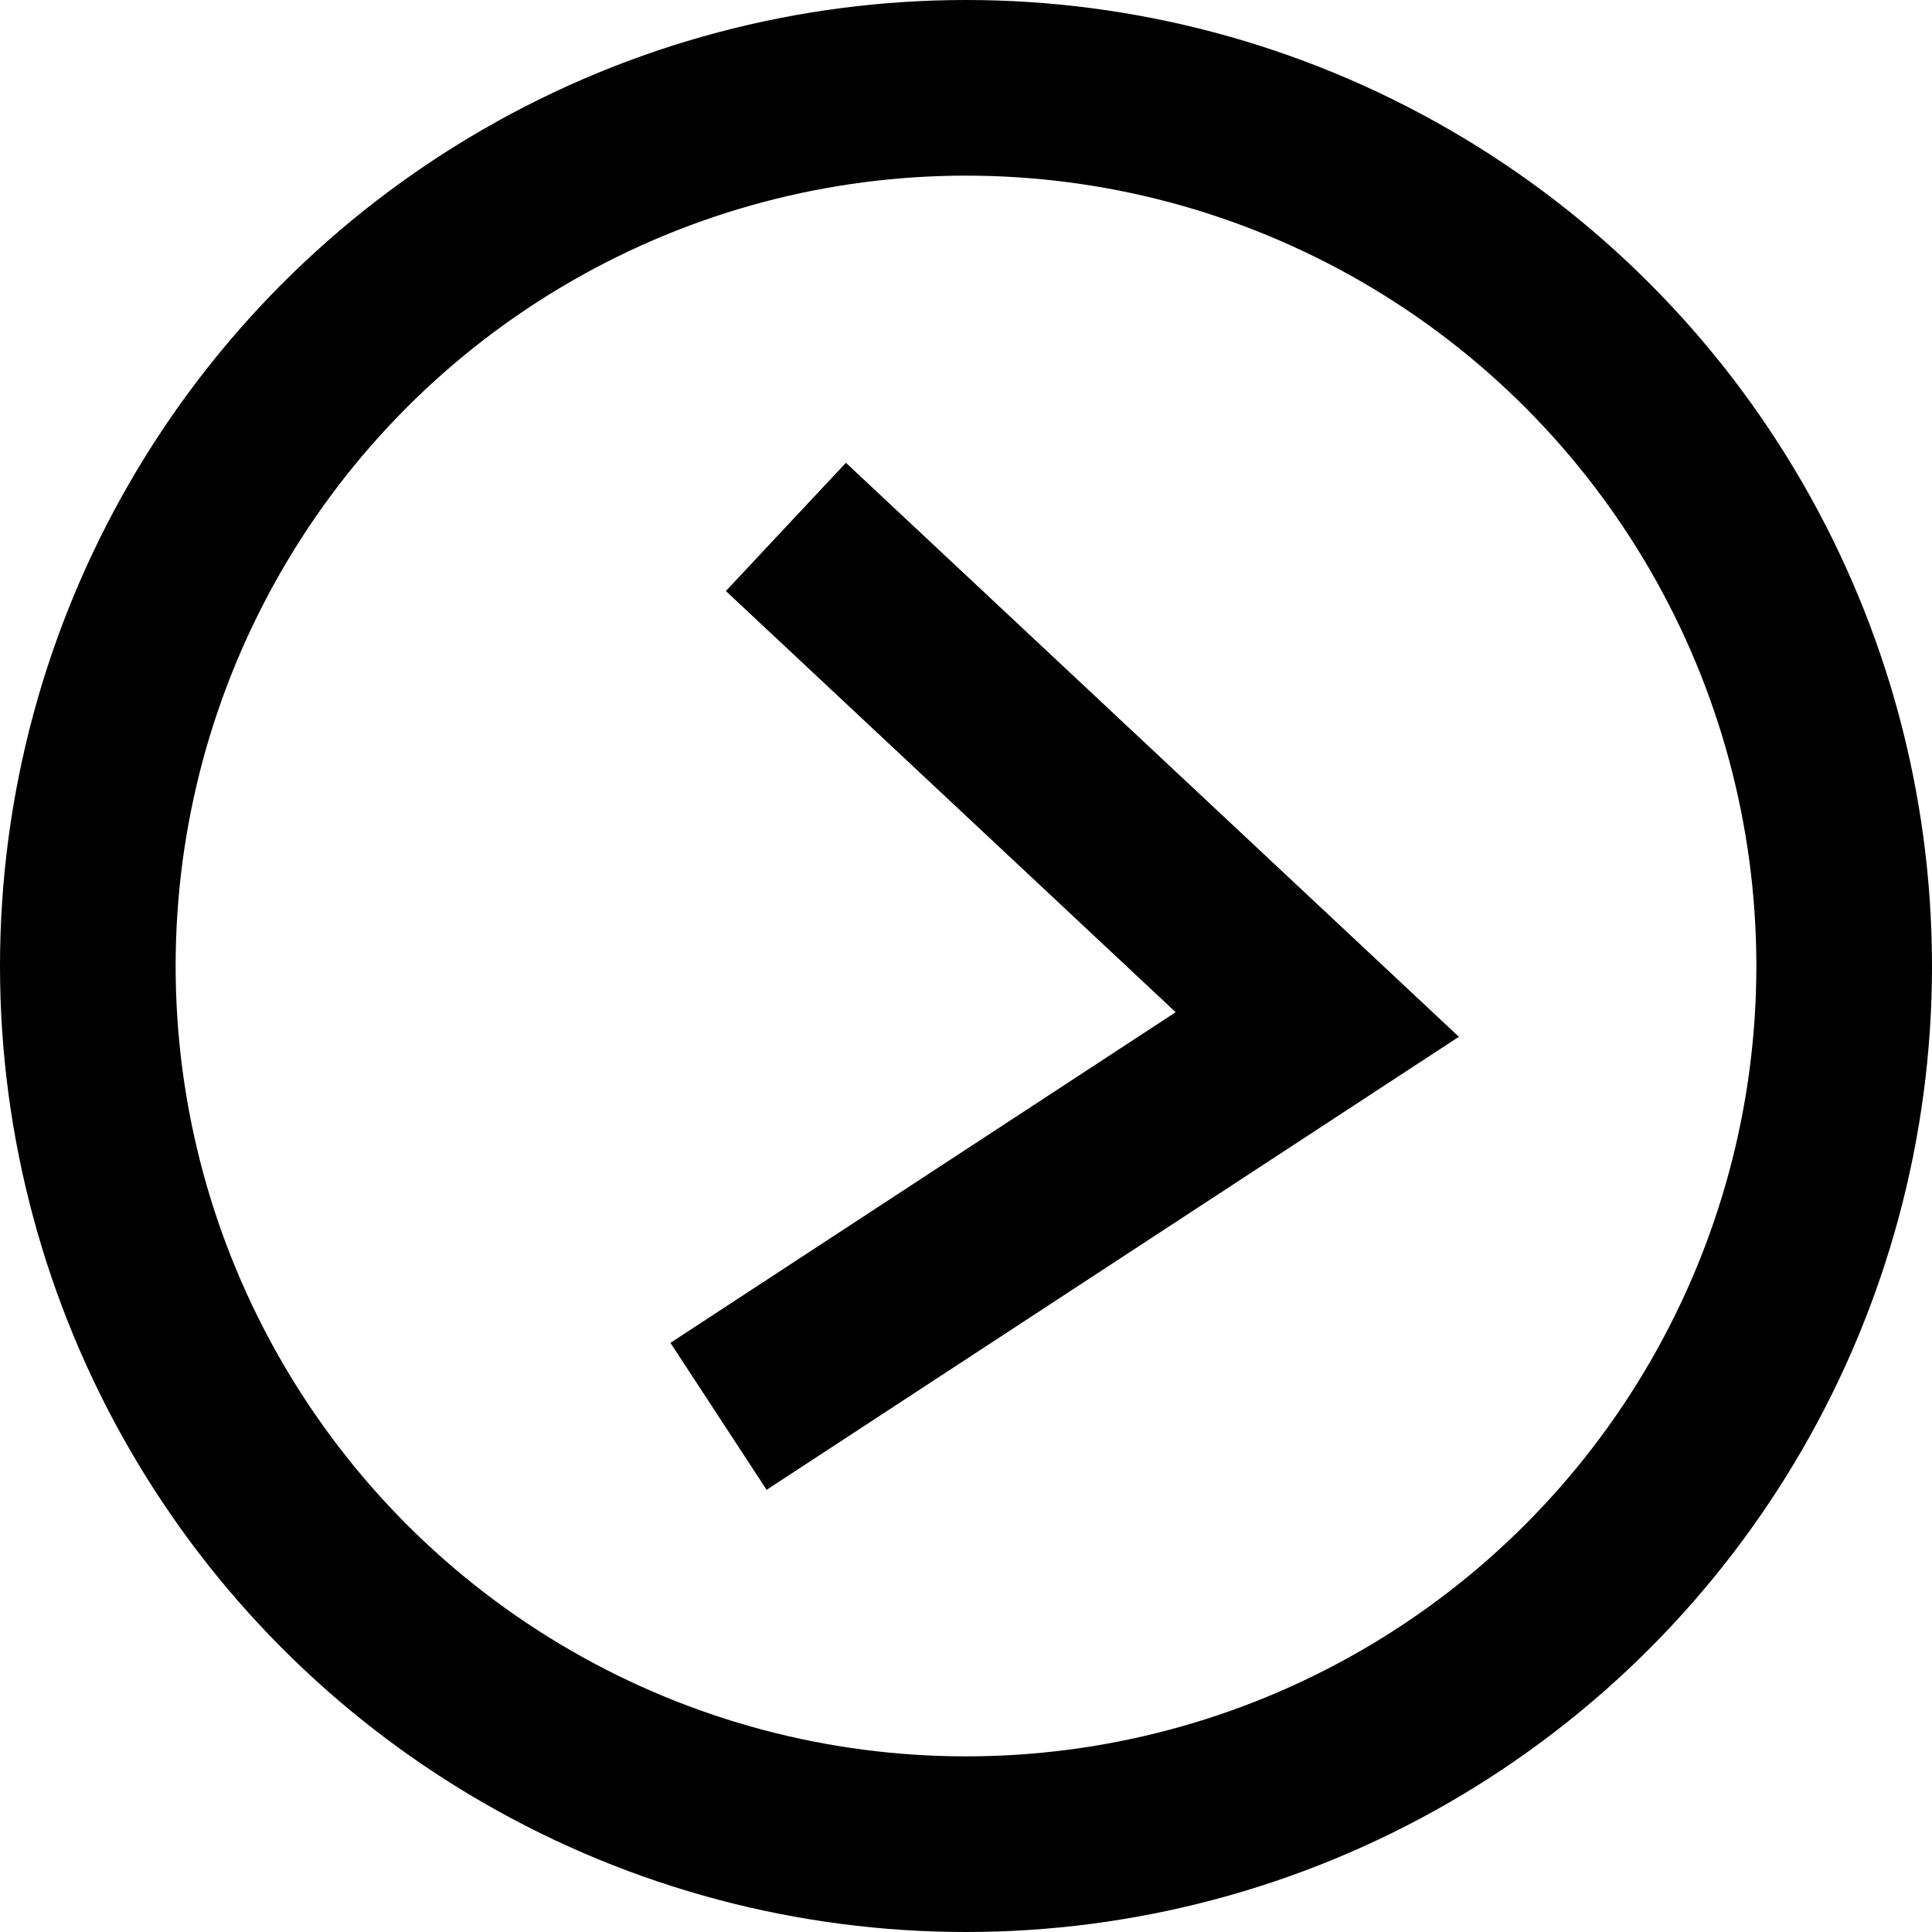 <?xml version="1.0" encoding="UTF-8"?>
<svg width="22px" height="22px" viewBox="0 0 22 22" version="1.1" xmlns="http://www.w3.org/2000/svg" xmlns:xlink="http://www.w3.org/1999/xlink">
    <!-- Generator: sketchtool 51.2 (57519) - http://www.bohemiancoding.com/sketch -->
    <title>closed</title>
    <desc>Created with sketchtool.</desc>
    <defs></defs>
    <g id="exports/slices/planceholder/land" stroke="none" stroke-width="1" fill="none" fill-rule="evenodd">
        <g id="BASE" transform="translate(-1775, -551)" stroke="#000000" stroke-width="2">
            <g id="closed" transform="translate(1786, 562) scale(-1, 1) translate(-1786, -562) translate(1776, 552)">
                <circle id="Oval-2" cx="10" cy="10" r="10"></circle>
                <polyline id="Path-4" points="12.051 5 6 10.666 12.818 15.128"></polyline>
            </g>
        </g>
    </g>
</svg>